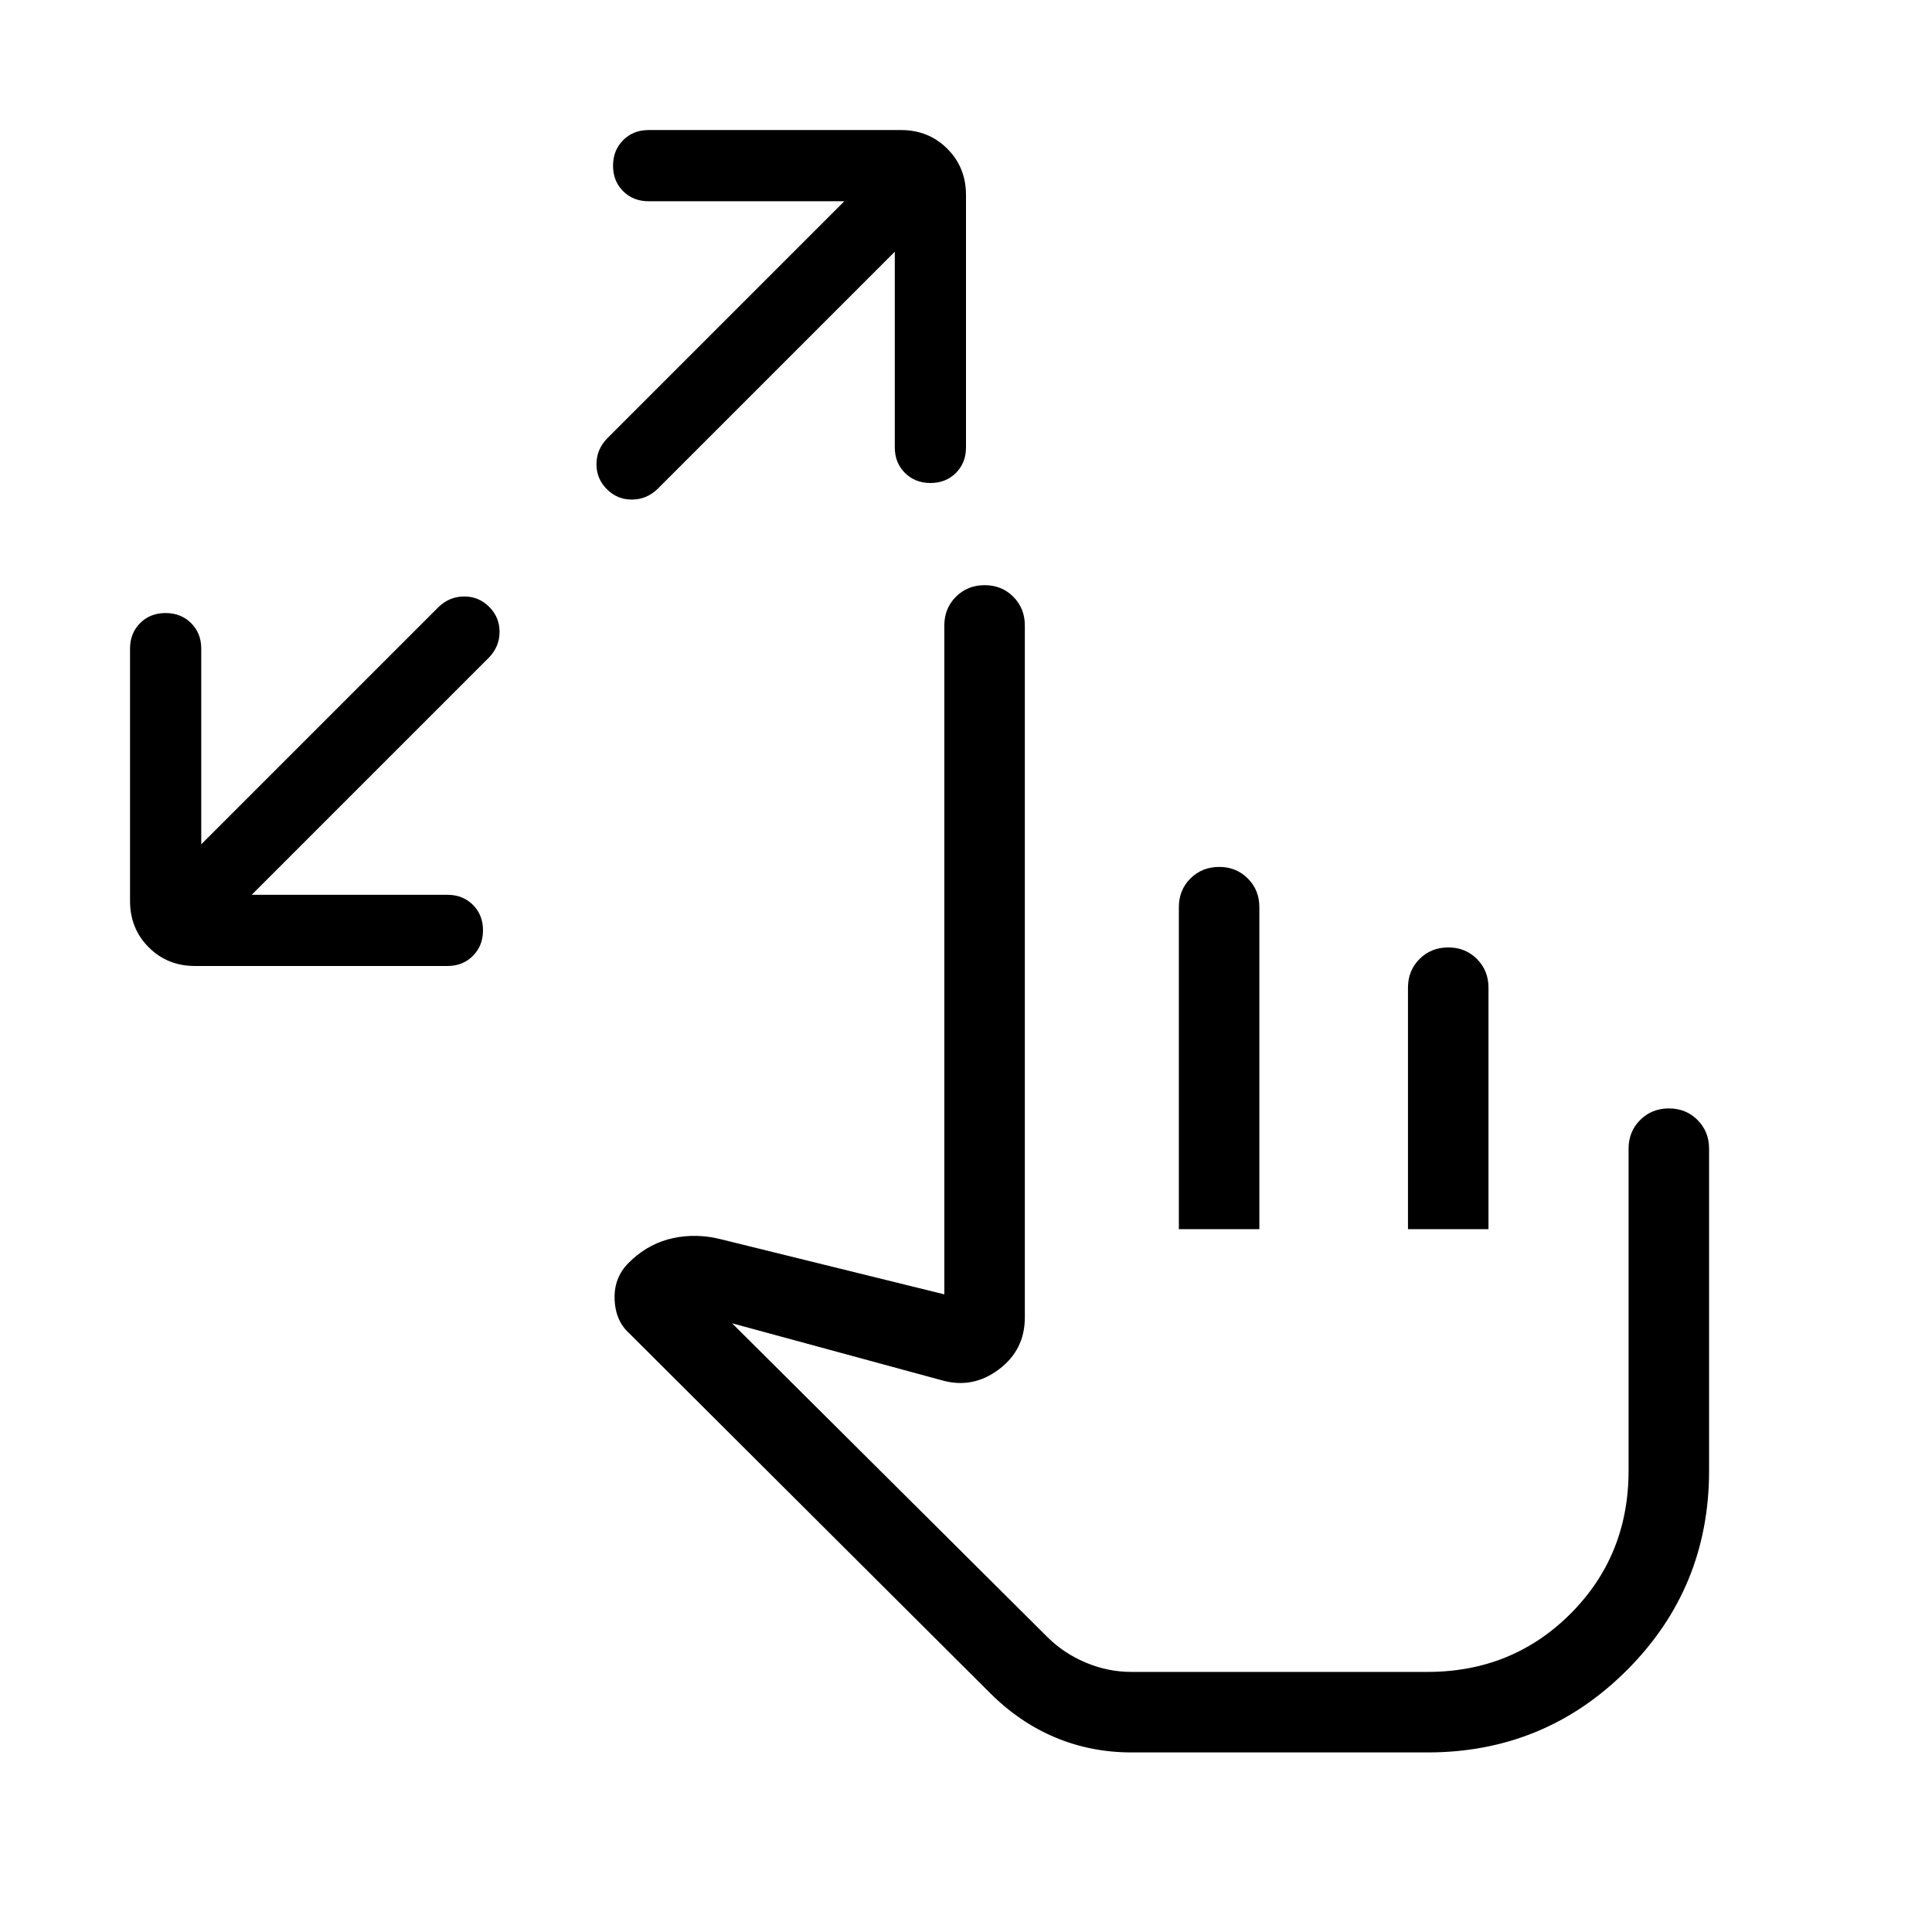 <svg xmlns="http://www.w3.org/2000/svg" height="24" viewBox="0 -960 960 960" width="24"><path d="M125.077-515.385h97.231q7.666 0 12.679 5.003T240-497.728q0 7.651-5.013 12.69Q229.974-480 222.308-480H96.923q-13.73 0-23.02-9.288-9.288-9.289-9.288-23.02v-125.384q0-7.667 5.003-12.68t12.654-5.013q7.651 0 12.69 5.013 5.038 5.013 5.038 12.68v97.23l118-118q5.433-5.154 12.678-5.154 7.245 0 12.399 5.154 5.154 5.154 5.154 12.399 0 7.245-5.154 12.678l-118 118Zm319.538-319.538-118 118q-5.433 5.154-12.678 5.154-7.245 0-12.399-5.154-5.154-5.154-5.154-12.399 0-7.245 5.154-12.678l118-118h-97.23q-7.667 0-12.68-5.003-5.013-5.002-5.013-12.654 0-7.651 5.013-12.689 5.013-5.039 12.68-5.039h125.384q13.731 0 23.02 9.289Q480-876.808 480-863.077v125.385q0 7.666-5.003 12.679Q469.995-720 462.343-720q-7.651 0-12.689-5.013-5.039-5.013-5.039-12.679v-97.231ZM562.231-89.231q-20.154 0-37.923-7.461-17.769-7.462-32.462-22.154L312.769-297.384q-7.154-6.385-7.384-17.5-.231-11.116 7.923-18.5l.692-.693q9.077-8.308 20.577-10.731 11.5-2.423 23.269.5l111.385 27.462v-332.385q0-8.5 5.758-14.25 5.757-5.75 14.269-5.75 8.511 0 14.242 5.75 5.731 5.75 5.731 14.25v343.847q0 16.154-12.923 25.846t-28.077 5.461L363.77-302.461l156.615 155.846q8.077 8.077 19.089 12.73 11.011 4.654 22.757 4.654h147q42.231 0 71.115-28.884 28.885-28.885 28.885-71.116v-160q0-8.5 5.758-14.25t14.269-5.75q8.512 0 14.242 5.75 5.731 5.75 5.731 14.25v160q0 58.308-40.846 99.154t-99.002 40.846H562.231Zm43.565-440q8.512 0 14.243 5.75t5.731 14.25v160h-40.001v-160q0-8.538 5.758-14.269t14.269-5.731Zm113.847 40q8.511 0 14.242 5.75 5.731 5.75 5.731 14.25v120h-40v-120q0-8.538 5.757-14.269 5.758-5.731 14.27-5.731Zm-59.95 245.385Z"/></svg>